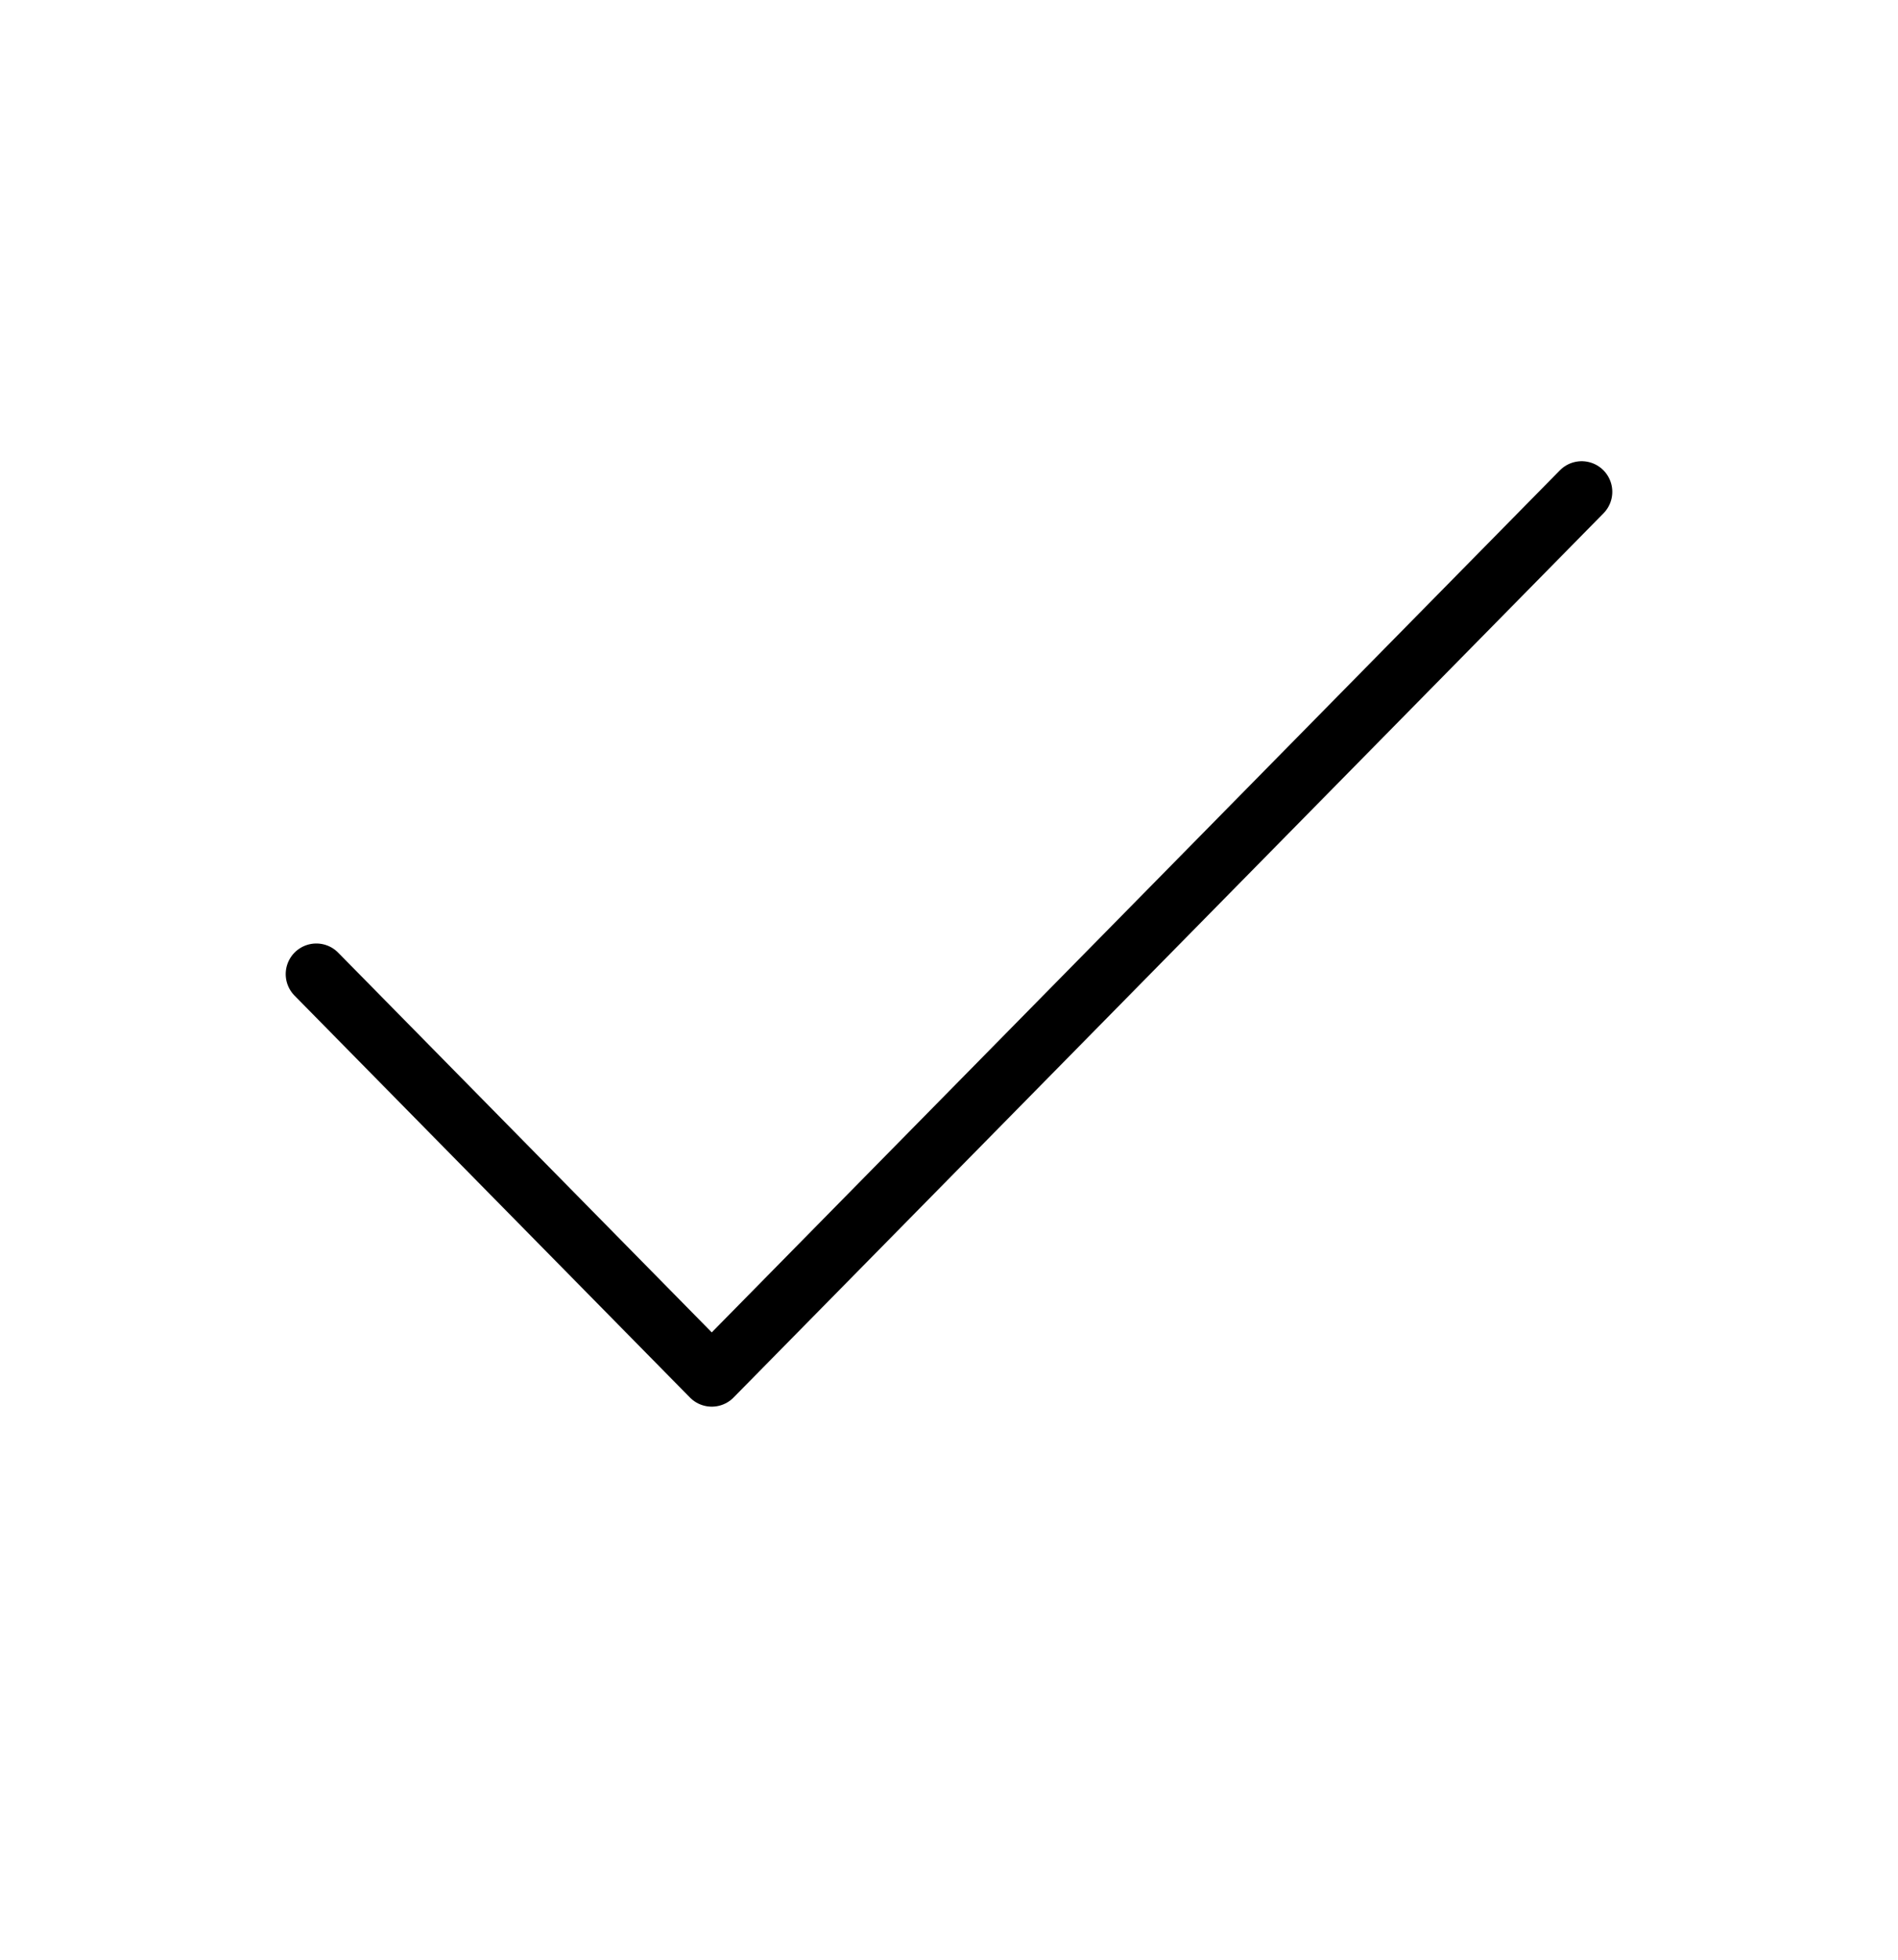 <svg width="62" height="64" viewBox="0 0 62 64" fill="none" xmlns="http://www.w3.org/2000/svg">
<path d="M51.667 16.062L23.25 44.938L10.333 31.812" stroke="black" stroke-width="2" stroke-linecap="round" stroke-linejoin="round"/>
</svg>
